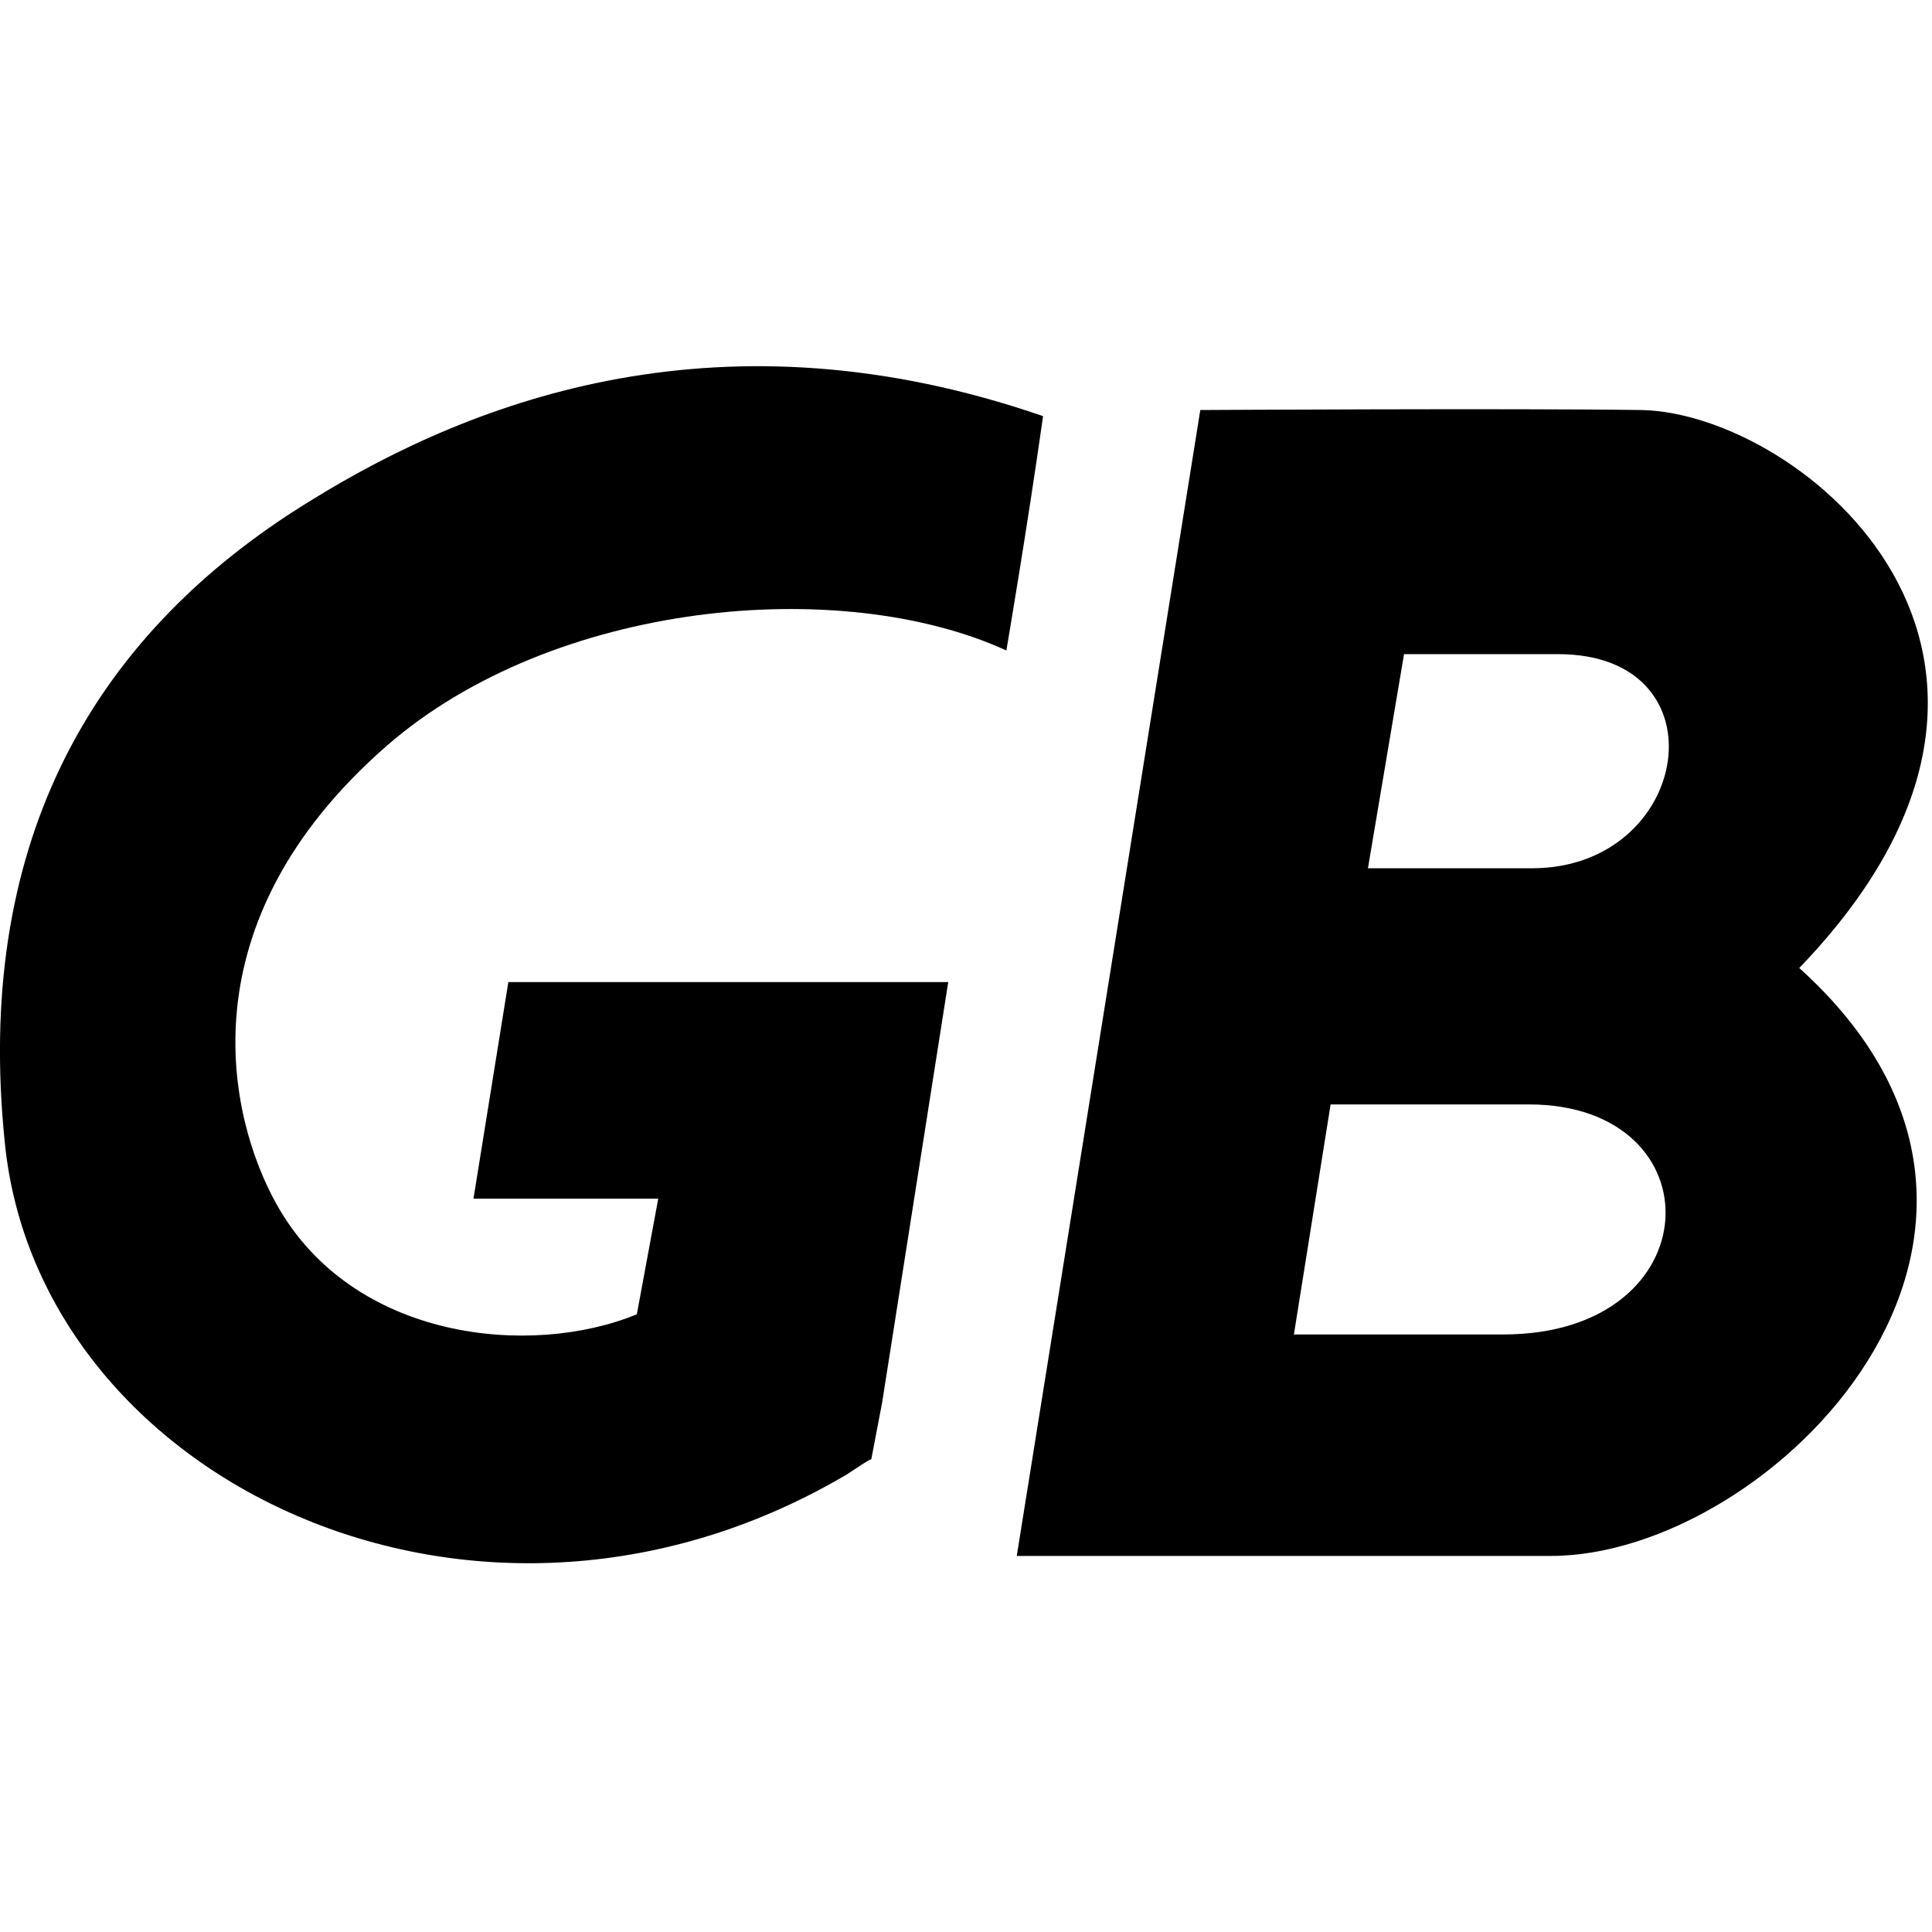 <?xml version="1.0" encoding="UTF-8" standalone="no"?>
<svg
   width="24"
   height="24"
   viewBox="0 0 24 24"
   version="1.1"
   id="svg1"
   xmlns="http://www.w3.org/2000/svg"
   xmlns:svg="http://www.w3.org/2000/svg">
  <defs
     id="defs1" />
  <g
     id="g12"
     transform="matrix(0.076,0,0,0.076,-0.069,4.554)">
    <path
       d="m 145.1,169.3 10.8,-68.7 H 84 L 78.3,136 h 30.2 L 105,154.9 C 87.8,162 58.6,159.3 46.1,136.9 38.2,122.7 30.8,91.1 64.1,62 91.3,38.3 138.3,34 165.4,46.4 c 0,0 3.4,-19.9 6,-38.3 -52.1,-18 -92.6,-3 -119.7,13.8 -37.1,22.7 -54.9,57.6 -50,105 5.5,54.9 76.6,89.6 136.9,54.6 0.7,-0.3 4.123,-2.8 4.723,-2.9 z"
       id="path10" />
    <path
       d="m 251.3,82 c -21.3,0 -26.8,0 -26.8,0 l 5.9,-35 c 0,0 0.8,0 25.2,0 27.4,0 21.8,35 -4.3,35 m -4.7,76.2 c -21.4,0 -34.2,0 -34.2,0 l 6,-37.6 c 0,0 8.1,0 32.4,0 30.9,0 30,37.6 -4.2,37.6 z M 269.3,7.1 c -20.9,-0.3 -72.6,0 -72.6,0 h 0.4 l -30,187.3 c 0,0 62.1,0 87.3,0 36,0 88.5,-52.9 40.6,-96.1 49,-50.9 0.4,-90.6 -25.7,-91.2 z"
       id="path12" />
  </g>
</svg>
